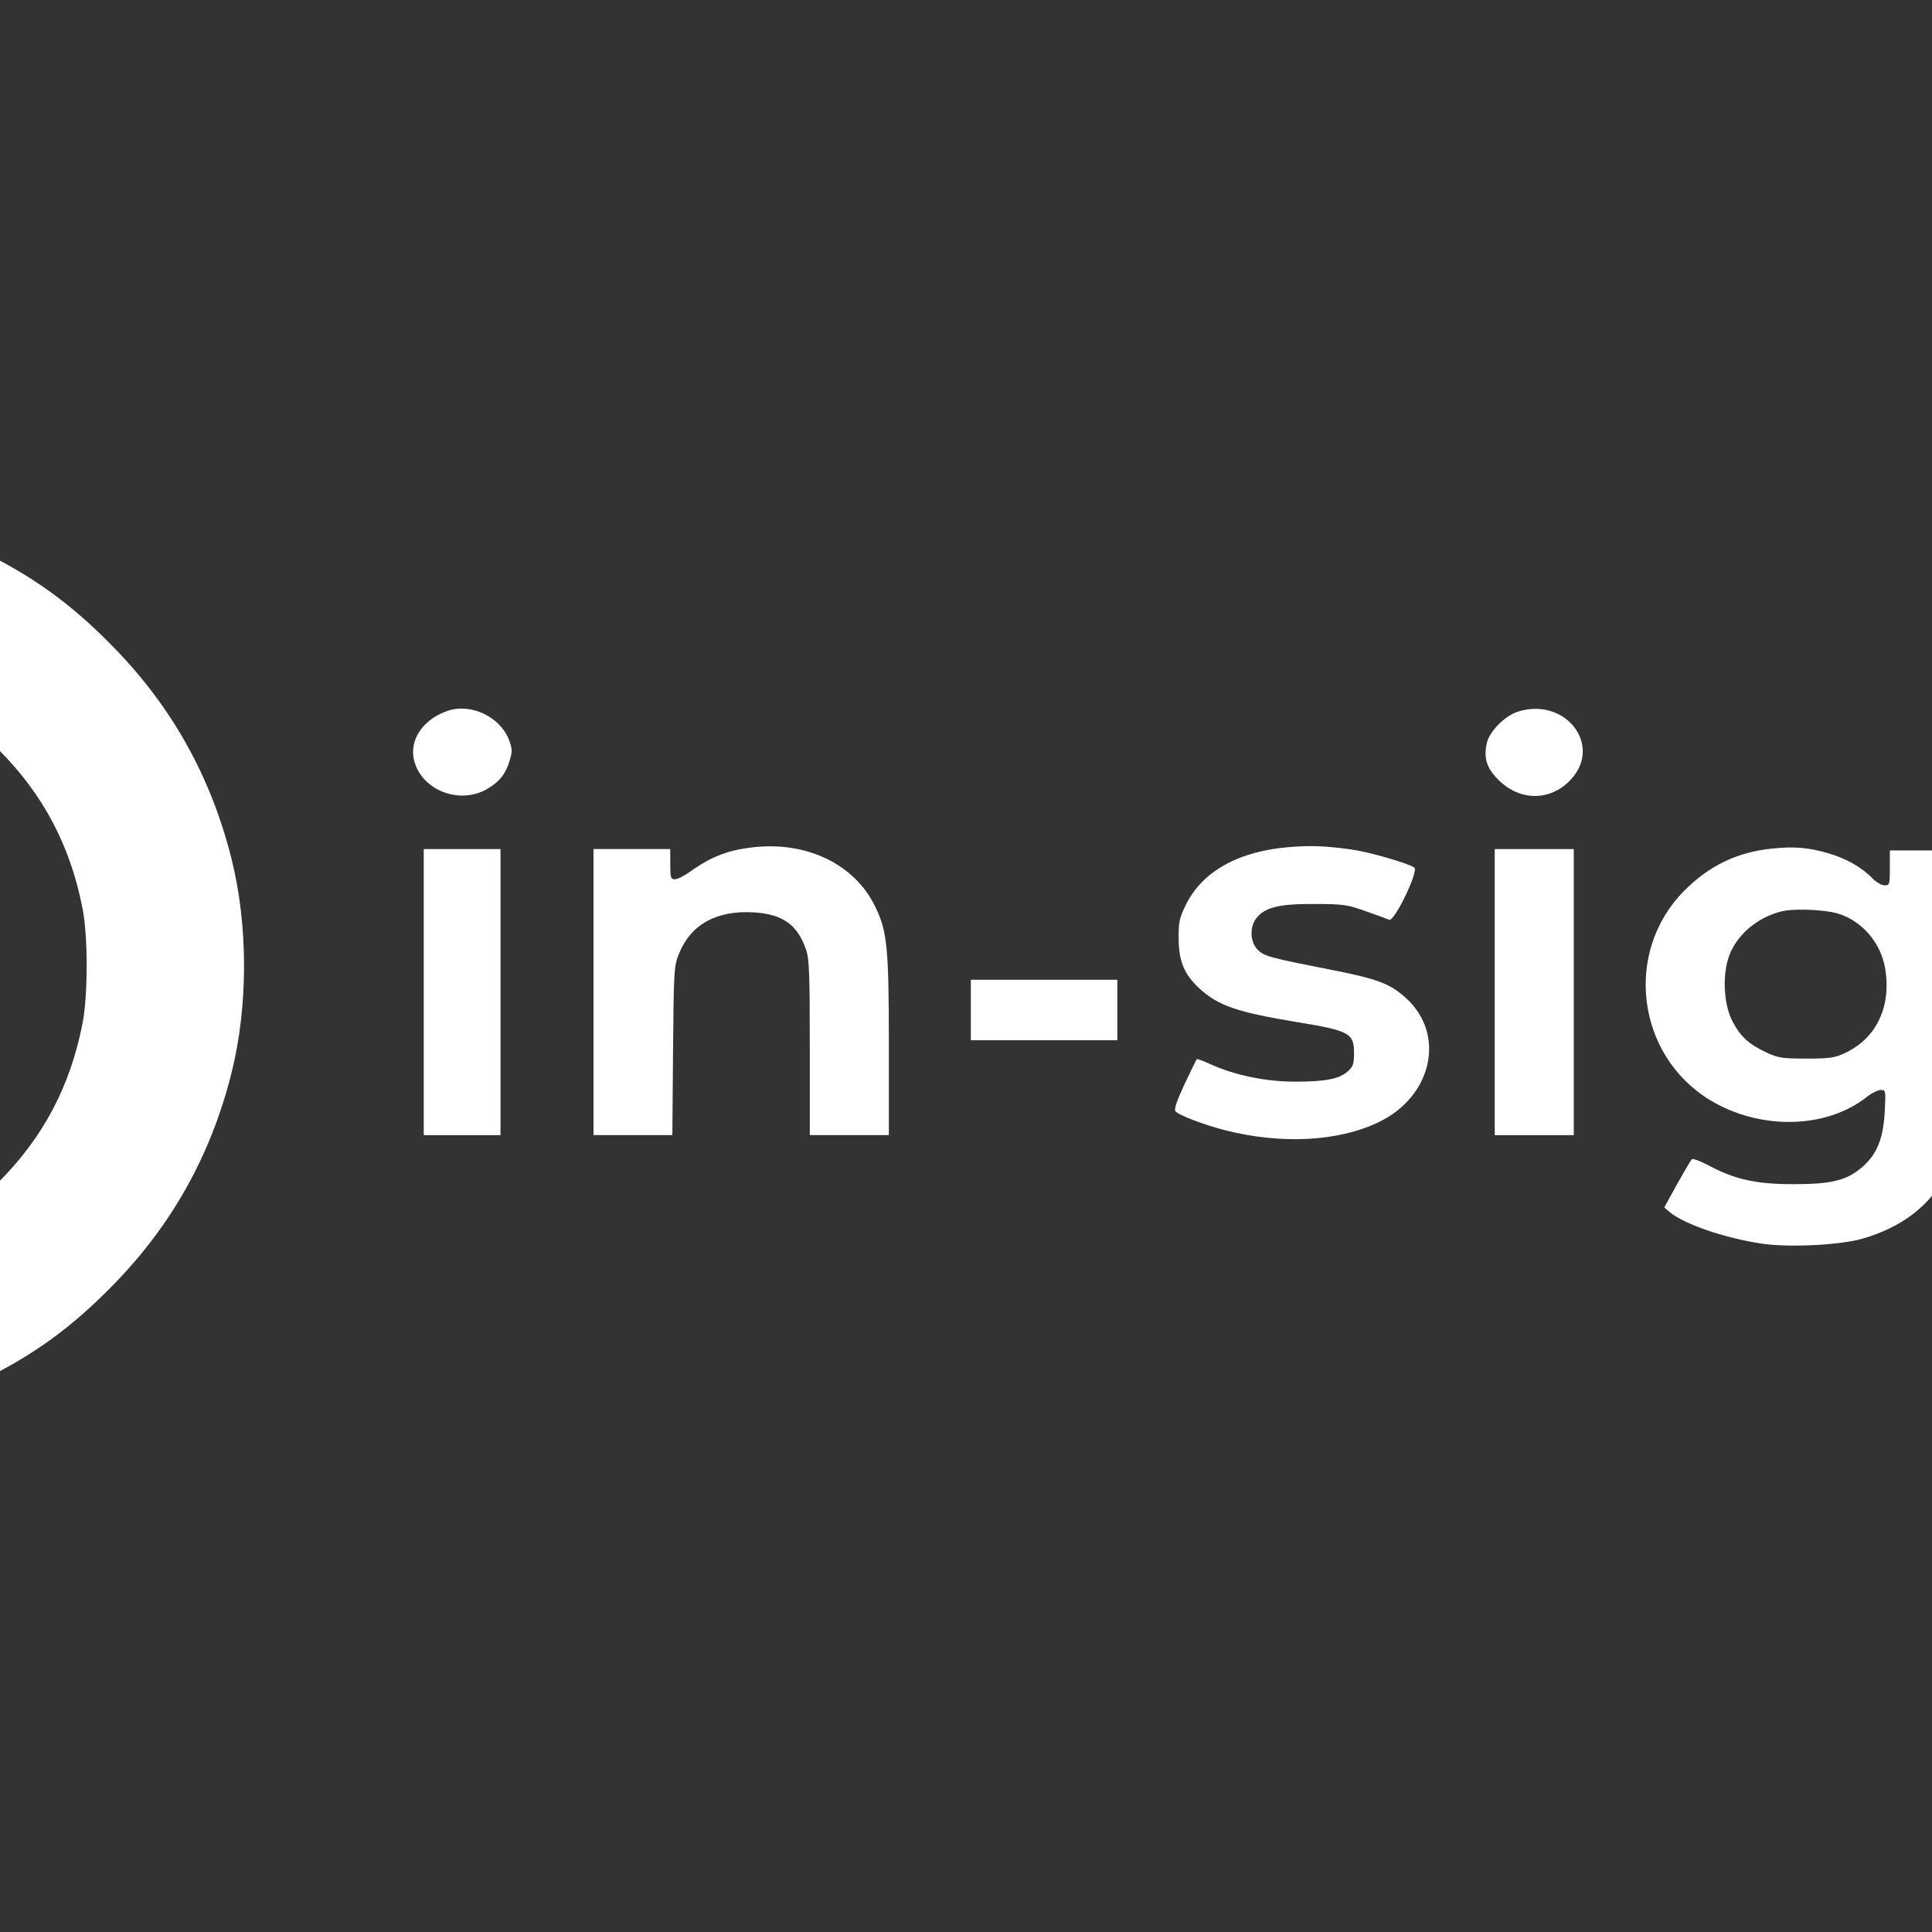 <?xml version="1.0" encoding="UTF-8" standalone="no" ?>
<!DOCTYPE svg PUBLIC "-//W3C//DTD SVG 1.1//EN" "http://www.w3.org/Graphics/SVG/1.1/DTD/svg11.dtd">
<svg xmlns="http://www.w3.org/2000/svg" xmlns:xlink="http://www.w3.org/1999/xlink" version="1.1" width="1080" height="1080" viewBox="0 0 1080 1080" xml:space="preserve">
<rect x="0" y="0" width="1080" height="1080" fill="#333333" stroke="none"/>
<desc>Created with Fabric.js 5.2.4</desc>
<defs>
</defs>
<g transform="matrix(1 0 0 1 540 540)" id="29b53fc9-31db-4494-bdb1-0b73bd99d322"  >
<rect style="stroke: none; stroke-width: 1; stroke-dasharray: none; stroke-linecap: butt; stroke-dashoffset: 0; stroke-linejoin: miter; stroke-miterlimit: 4; fill: rgb(255,255,255); fill-rule: nonzero; opacity: 1; visibility: hidden;" vector-effect="non-scaling-stroke"  x="-540" y="-540" rx="0" ry="0" width="1080" height="1080" />
</g>
<g transform="matrix(1 0 0 1 540 540)" id="38f1b257-72e4-4fba-b985-fad32ecb3c9c"  >
</g>
<g transform="matrix(1 0 0 1 540 540)"  >
<g style="" vector-effect="non-scaling-stroke"   >
		<g transform="matrix(0.13 0 0 -0.13 -663.75 0)"  >
<path style="stroke: none; stroke-width: 1; stroke-dasharray: none; stroke-linecap: butt; stroke-dashoffset: 0; stroke-linejoin: miter; stroke-miterlimit: 4; fill: rgb(255,255,255); fill-rule: nonzero; opacity: 1;" vector-effect="non-scaling-stroke"  transform=" translate(-2019.41, -2074.5)" d="M 1745 4044 C 1384 3989 1038 3838 760 3613 C 658 3530 487 3353 413 3253 C 58 2775 -66 2171 75 1610 C 162 1262 328 964 579 706 C 763 518 932 396 1161 286 C 1447 149 1706 90 2020 90 C 2335 90 2594 149 2879 286 C 3109 396 3278 518 3461 706 C 3712 964 3877 1260 3966 1611 C 4039 1900 4039 2250 3966 2539 C 3877 2890 3712 3186 3461 3444 C 3278 3632 3109 3754 2879 3864 C 2680 3960 2506 4013 2289 4044 C 2157 4064 1871 4064 1745 4044 z M 2320 3362 C 2573 3302 2786 3185 2965 3005 C 3157 2813 3274 2591 3326 2323 C 3350 2203 3350 1947 3326 1827 C 3274 1559 3157 1337 2965 1145 C 2782 961 2560 841 2300 784 C 2179 757 1861 757 1740 784 C 1480 841 1258 961 1075 1145 C 881 1339 761 1569 713 1834 C 692 1955 692 2195 713 2316 C 761 2581 881 2811 1075 3005 C 1283 3215 1532 3336 1845 3384 C 1862 3386 1956 3387 2055 3385 C 2189 3382 2257 3376 2320 3362 z" stroke-linecap="round" />
</g>
		<g transform="matrix(0.13 0 0 -0.13 -663.69 0)"  >
<path style="stroke: none; stroke-width: 1; stroke-dasharray: none; stroke-linecap: butt; stroke-dashoffset: 0; stroke-linejoin: miter; stroke-miterlimit: 4; fill: rgb(255,255,255); fill-rule: nonzero; opacity: 1;" vector-effect="non-scaling-stroke"  transform=" translate(-2019.86, -2074.5)" d="M 1730 2522 C 1664 2479 1577 2382 1541 2312 C 1460 2151 1460 1998 1541 1838 C 1577 1767 1679 1655 1740 1621 L 1780 1599 L 1780 1843 L 1780 2088 L 1808 2141 C 1828 2180 1849 2203 1885 2225 C 1929 2252 1941 2255 2020 2255 C 2099 2255 2111 2252 2155 2225 C 2191 2203 2212 2180 2232 2141 L 2260 2088 L 2260 1843 L 2260 1599 L 2293 1617 C 2310 1627 2357 1667 2396 1705 C 2568 1875 2607 2098 2500 2309 C 2465 2378 2378 2476 2312 2520 L 2266 2550 L 2252 2523 C 2231 2481 2190 2441 2145 2417 C 2113 2400 2088 2395 2020 2395 C 1952 2395 1927 2400 1895 2417 C 1850 2441 1809 2481 1788 2523 L 1774 2550 L 1730 2522 z" stroke-linecap="round" />
</g>
		<g transform="matrix(0.13 0 0 -0.13 -281.55 -119.59)"  >
<path style="stroke: none; stroke-width: 1; stroke-dasharray: none; stroke-linecap: butt; stroke-dashoffset: 0; stroke-linejoin: miter; stroke-miterlimit: 4; fill: rgb(255,255,255); fill-rule: nonzero; opacity: 1;" vector-effect="non-scaling-stroke"  transform=" translate(-4885.89, -2971.41)" d="M 4830 3151 C 4719 3117 4655 3024 4679 2933 C 4713 2806 4875 2744 4993 2813 C 5046 2844 5073 2878 5090 2937 C 5101 2973 5101 2986 5086 3025 C 5049 3121 4928 3180 4830 3151 z" stroke-linecap="round" />
</g>
		<g transform="matrix(0.13 0 0 -0.13 317.61 -119.4)"  >
<path style="stroke: none; stroke-width: 1; stroke-dasharray: none; stroke-linecap: butt; stroke-dashoffset: 0; stroke-linejoin: miter; stroke-miterlimit: 4; fill: rgb(255,255,255); fill-rule: nonzero; opacity: 1;" vector-effect="non-scaling-stroke"  transform=" translate(-9379.59, -2970)" d="M 9309 3145 C 9251 3126 9184 3057 9175 3006 C 9162 2942 9177 2899 9230 2848 C 9323 2759 9452 2761 9538 2854 C 9675 3003 9512 3210 9309 3145 z" stroke-linecap="round" />
</g>
		<g transform="matrix(0.13 0 0 -0.13 694.46 -16.73)"  >
<path style="stroke: none; stroke-width: 1; stroke-dasharray: none; stroke-linecap: butt; stroke-dashoffset: 0; stroke-linejoin: miter; stroke-miterlimit: 4; fill: rgb(255,255,255); fill-rule: nonzero; opacity: 1;" vector-effect="non-scaling-stroke"  transform=" translate(-12206, -2200)" d="M 11570 2200 L 11570 1350 L 11739 1350 L 11909 1350 L 11912 1723 C 11915 2077 11916 2097 11936 2141 C 11985 2246 12068 2299 12196 2308 C 12304 2315 12364 2297 12420 2241 C 12493 2167 12493 2165 12497 1733 L 12501 1350 L 12672 1350 L 12842 1350 L 12837 1758 C 12834 2098 12830 2175 12816 2225 C 12789 2321 12750 2391 12691 2450 C 12593 2547 12482 2590 12330 2591 C 12197 2591 12089 2560 11998 2494 C 11971 2475 11941 2460 11930 2460 C 11910 2460 11910 2467 11910 2755 L 11910 3050 L 11740 3050 L 11570 3050 L 11570 2200 z" stroke-linecap="round" />
</g>
		<g transform="matrix(0.13 0 0 -0.13 868.79 -2.07)"  >
<path style="stroke: none; stroke-width: 1; stroke-dasharray: none; stroke-linecap: butt; stroke-dashoffset: 0; stroke-linejoin: miter; stroke-miterlimit: 4; fill: rgb(255,255,255); fill-rule: nonzero; opacity: 1;" vector-effect="non-scaling-stroke"  transform=" translate(-13513.5, -2090)" d="M 13240 2700 L 13240 2550 L 13145 2550 L 13050 2550 L 13050 2425 L 13050 2300 L 13145 2300 L 13240 2300 L 13240 2023 C 13240 1721 13248 1645 13287 1558 C 13317 1490 13399 1408 13465 1379 C 13525 1352 13632 1330 13700 1330 C 13771 1330 13874 1352 13932 1380 L 13977 1401 L 13938 1502 C 13916 1558 13897 1607 13894 1611 C 13892 1615 13871 1611 13848 1603 C 13788 1582 13679 1589 13643 1616 C 13583 1660 13580 1676 13580 2003 L 13580 2300 L 13740 2300 L 13900 2300 L 13900 2425 L 13900 2550 L 13740 2550 L 13580 2550 L 13580 2700 L 13580 2850 L 13410 2850 L 13240 2850 L 13240 2700 z" stroke-linecap="round" />
</g>
		<g transform="matrix(0.13 0 0 -0.13 -125.67 13.81)"  >
<path style="stroke: none; stroke-width: 1; stroke-dasharray: none; stroke-linecap: butt; stroke-dashoffset: 0; stroke-linejoin: miter; stroke-miterlimit: 4; fill: rgb(255,255,255); fill-rule: nonzero; opacity: 1;" vector-effect="non-scaling-stroke"  transform=" translate(-6055, -1970.89)" d="M 6120 2589 C 6006 2578 5931 2551 5837 2484 C 5811 2465 5781 2450 5770 2450 C 5752 2450 5750 2457 5750 2515 L 5750 2580 L 5585 2580 L 5420 2580 L 5420 1965 L 5420 1350 L 5589 1350 L 5759 1350 L 5762 1713 C 5765 2061 5766 2077 5788 2131 C 5838 2255 5947 2316 6105 2308 C 6232 2301 6297 2256 6334 2147 C 6348 2106 6350 2043 6350 1725 L 6350 1350 L 6520 1350 L 6690 1350 L 6690 1734 C 6690 2160 6683 2228 6630 2335 C 6544 2511 6345 2610 6120 2589 z" stroke-linecap="round" />
</g>
		<g transform="matrix(0.13 0 0 -0.13 187.87 14.9)"  >
<path style="stroke: none; stroke-width: 1; stroke-dasharray: none; stroke-linecap: butt; stroke-dashoffset: 0; stroke-linejoin: miter; stroke-miterlimit: 4; fill: rgb(255,255,255); fill-rule: nonzero; opacity: 1;" vector-effect="non-scaling-stroke"  transform=" translate(-8406.59, -1962.75)" d="M 8355 2589 C 8135 2572 7978 2485 7907 2341 C 7879 2283 7875 2266 7876 2195 C 7876 2098 7900 2041 7965 1981 C 8045 1907 8129 1878 8386 1836 C 8611 1799 8630 1788 8630 1703 C 8630 1658 8626 1645 8605 1626 C 8569 1592 8508 1580 8377 1580 C 8250 1580 8116 1608 8013 1655 C 7982 1669 7955 1679 7954 1677 C 7952 1675 7928 1627 7901 1569 C 7869 1500 7855 1461 7862 1453 C 7875 1436 7986 1394 8076 1371 C 8317 1310 8560 1322 8734 1405 C 8966 1515 9026 1782 8854 1939 C 8786 2001 8730 2022 8537 2060 C 8272 2112 8243 2119 8216 2147 C 8183 2180 8180 2245 8210 2283 C 8247 2330 8309 2345 8460 2344 C 8584 2344 8602 2341 8680 2313 C 8727 2297 8772 2280 8781 2276 C 8803 2266 8910 2487 8889 2501 C 8858 2521 8690 2569 8615 2579 C 8503 2594 8447 2596 8355 2589 z" stroke-linecap="round" />
</g>
		<g transform="matrix(0.13 0 0 -0.13 469.06 45.02)"  >
<path style="stroke: none; stroke-width: 1; stroke-dasharray: none; stroke-linecap: butt; stroke-dashoffset: 0; stroke-linejoin: miter; stroke-miterlimit: 4; fill: rgb(255,255,255); fill-rule: nonzero; opacity: 1;" vector-effect="non-scaling-stroke"  transform=" translate(-10515.52, -1736.86)" d="M 10373 2588 C 10223 2573 10102 2514 9995 2406 C 9735 2143 9790 1700 10106 1507 C 10322 1376 10607 1382 10782 1521 C 10802 1537 10829 1550 10841 1550 C 10862 1550 10863 1548 10858 1458 C 10852 1342 10825 1275 10764 1221 C 10696 1161 10631 1145 10465 1145 C 10305 1145 10214 1165 10100 1226 C 10065 1244 10033 1257 10028 1252 C 10024 1248 9996 1200 9965 1145 L 9910 1045 L 9932 1026 C 9995 973 10170 913 10331 889 C 10448 872 10664 883 10760 910 C 10933 959 11060 1058 11123 1192 C 11195 1342 11193 1329 11197 1988 L 11201 2580 L 11041 2580 L 10880 2580 L 10880 2505 C 10880 2433 10879 2430 10857 2430 C 10844 2430 10821 2444 10805 2460 C 10759 2508 10691 2546 10615 2568 C 10530 2593 10468 2598 10373 2588 z M 10652 2310 C 10758 2280 10841 2185 10860 2072 C 10887 1908 10822 1771 10685 1708 C 10642 1688 10619 1685 10520 1685 C 10417 1685 10399 1688 10350 1711 C 10275 1746 10239 1778 10205 1842 C 10168 1909 10159 2027 10184 2112 C 10213 2213 10315 2300 10429 2321 C 10483 2330 10599 2325 10652 2310 z" stroke-linecap="round" />
</g>
		<g transform="matrix(0.13 0 0 -0.13 -281.67 14.6)"  >
<path style="stroke: none; stroke-width: 1; stroke-dasharray: none; stroke-linecap: butt; stroke-dashoffset: 0; stroke-linejoin: miter; stroke-miterlimit: 4; fill: rgb(255,255,255); fill-rule: nonzero; opacity: 1;" vector-effect="non-scaling-stroke"  transform=" translate(-4885, -1965)" d="M 4720 1965 L 4720 1350 L 4885 1350 L 5050 1350 L 5050 1965 L 5050 2580 L 4885 2580 L 4720 2580 L 4720 1965 z" stroke-linecap="round" />
</g>
		<g transform="matrix(0.13 0 0 -0.13 317.66 14.6)"  >
<path style="stroke: none; stroke-width: 1; stroke-dasharray: none; stroke-linecap: butt; stroke-dashoffset: 0; stroke-linejoin: miter; stroke-miterlimit: 4; fill: rgb(255,255,255); fill-rule: nonzero; opacity: 1;" vector-effect="non-scaling-stroke"  transform=" translate(-9380, -1965)" d="M 9210 1965 L 9210 1350 L 9380 1350 L 9550 1350 L 9550 1965 L 9550 2580 L 9380 2580 L 9210 2580 L 9210 1965 z" stroke-linecap="round" />
</g>
		<g transform="matrix(0.13 0 0 -0.13 43.66 24.6)"  >
<path style="stroke: none; stroke-width: 1; stroke-dasharray: none; stroke-linecap: butt; stroke-dashoffset: 0; stroke-linejoin: miter; stroke-miterlimit: 4; fill: rgb(255,255,255); fill-rule: nonzero; opacity: 1;" vector-effect="non-scaling-stroke"  transform=" translate(-7325, -1890)" d="M 7010 1890 L 7010 1760 L 7325 1760 L 7640 1760 L 7640 1890 L 7640 2020 L 7325 2020 L 7010 2020 L 7010 1890 z" stroke-linecap="round" />
</g>
</g>
</g>
</svg>